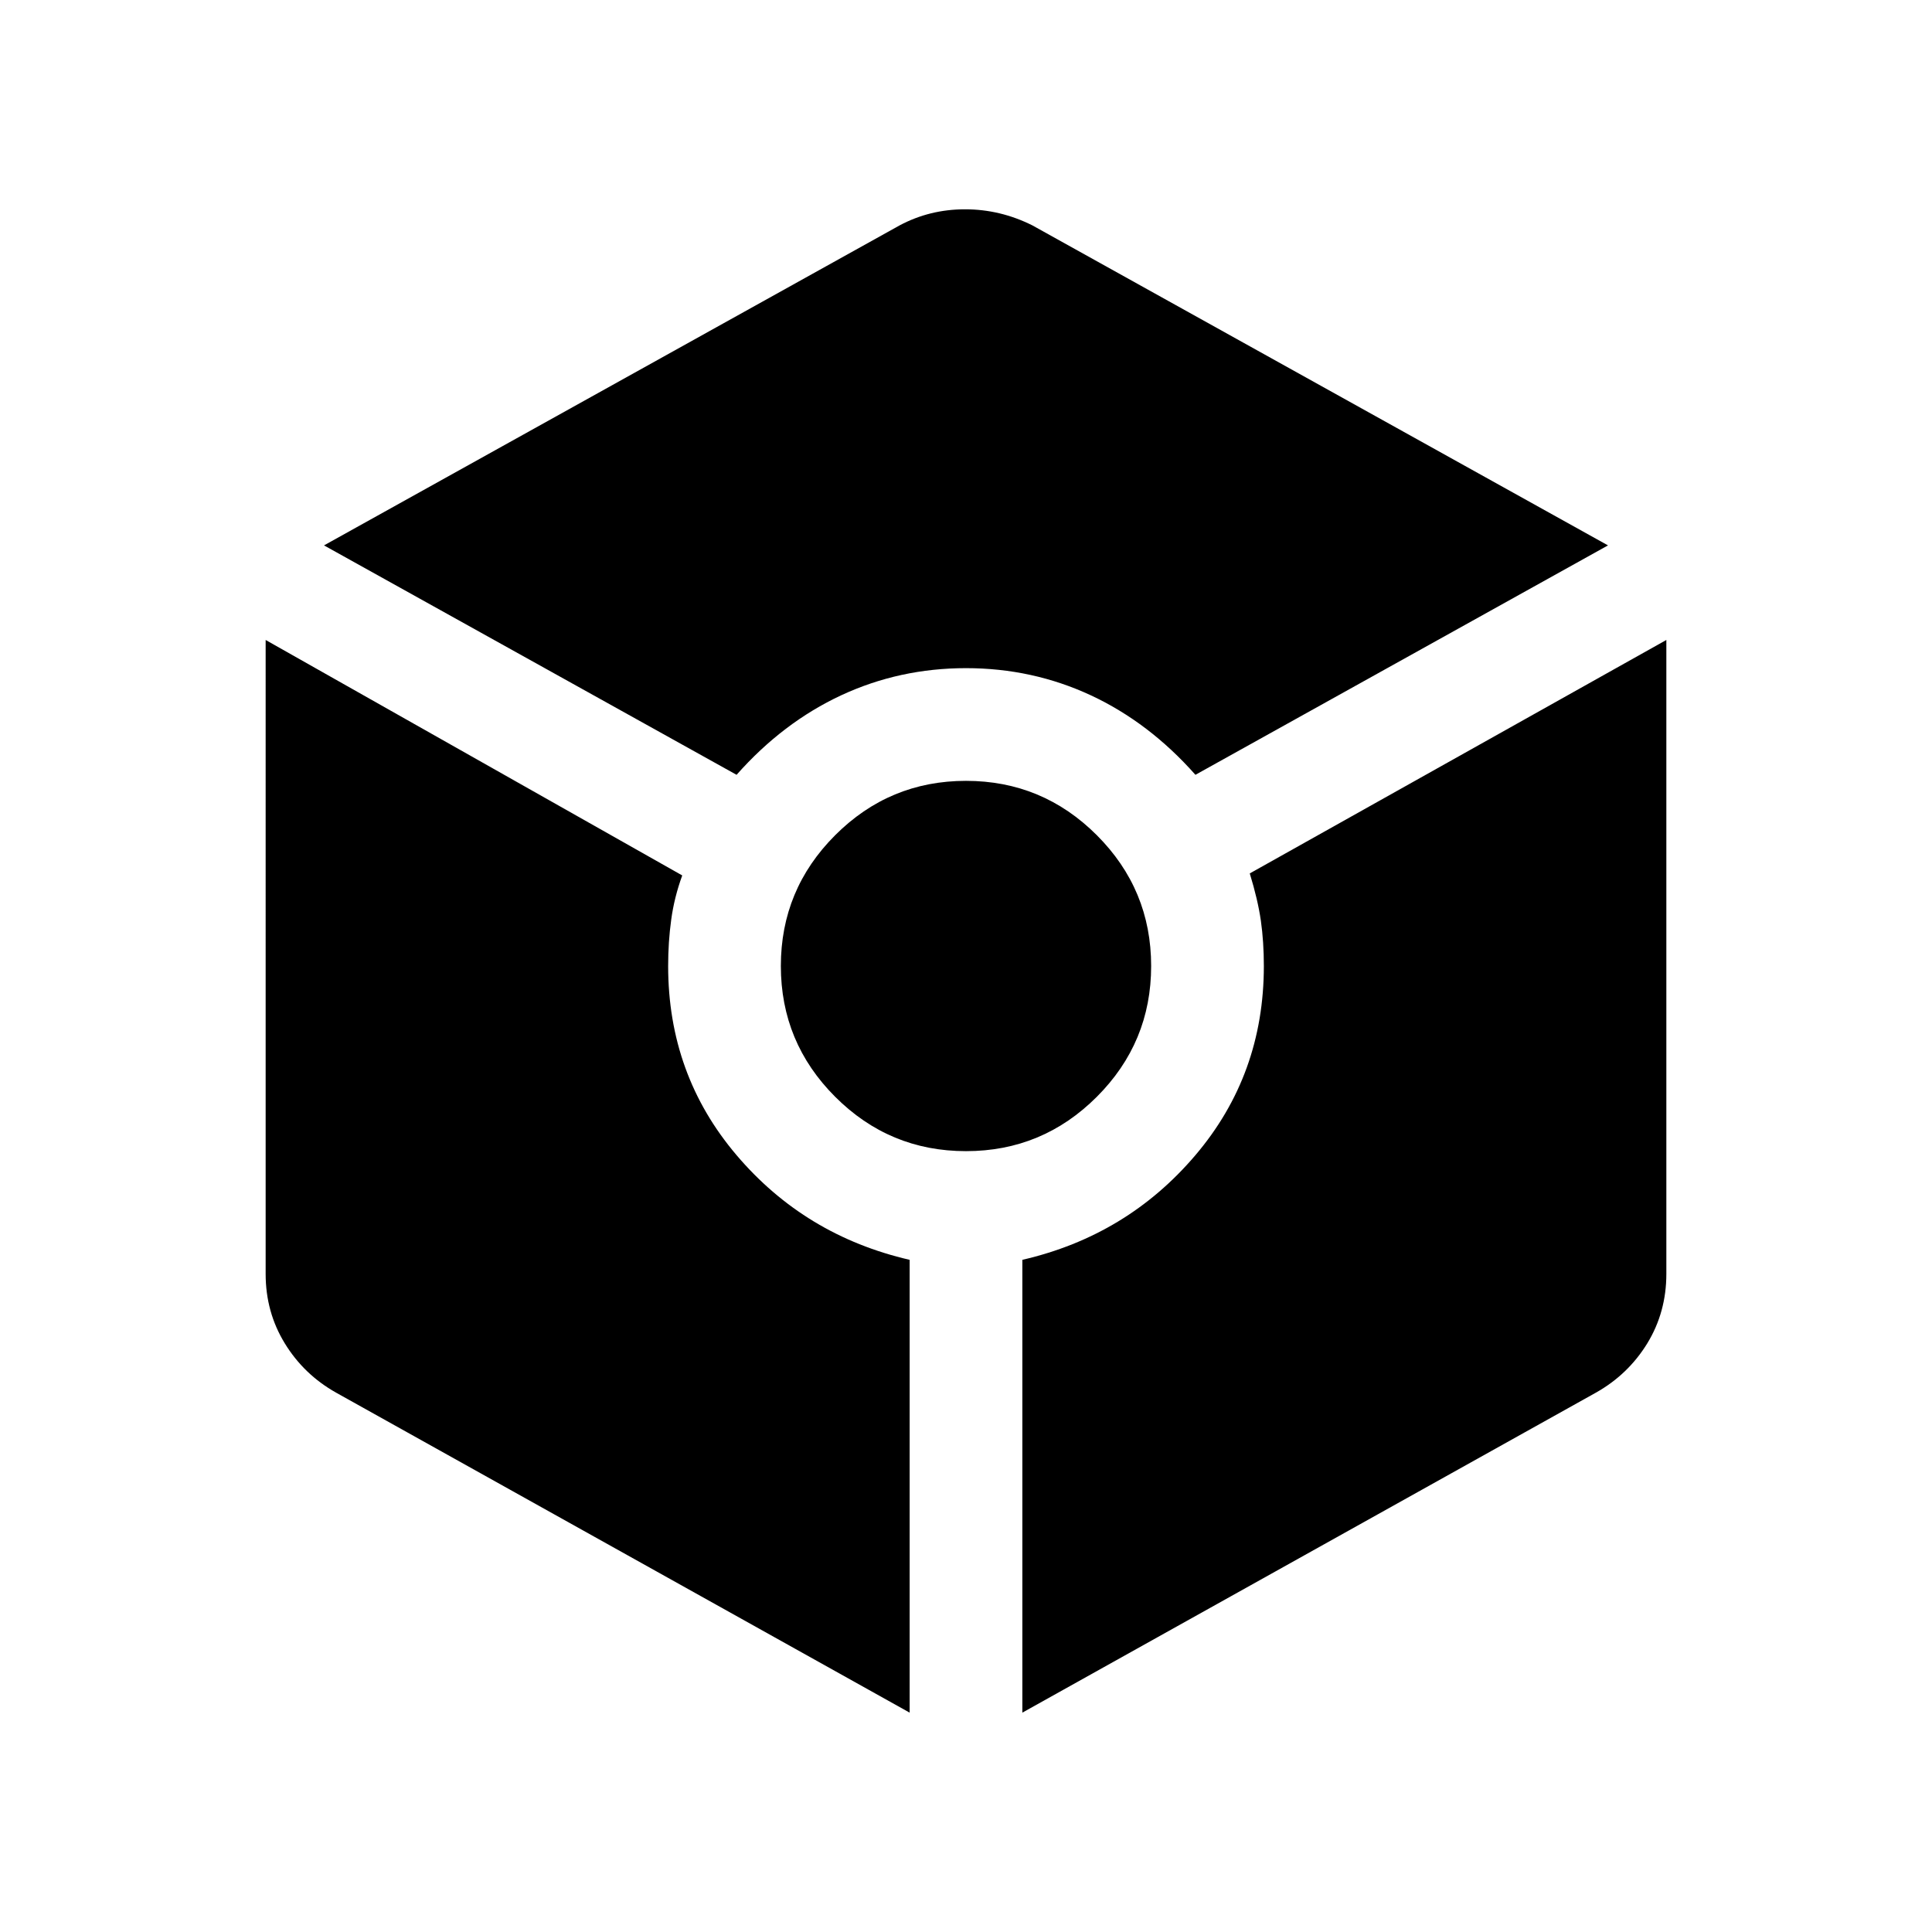 <svg xmlns="http://www.w3.org/2000/svg" height="24" width="24"><path d="m9.15 9.625-5.125-2.85 7.15-3.975q.375-.2.813-.2.437 0 .837.2l7.15 3.975-5.125 2.85q-.575-.65-1.3-.988Q12.825 8.3 12 8.3q-.825 0-1.55.337-.725.338-1.3.988Zm2.15 11.65L4.175 17.3q-.4-.225-.637-.612-.238-.388-.238-.863V7.95l5.175 2.925q-.1.275-.137.55Q8.3 11.7 8.3 12q0 1.35.85 2.35t2.15 1.3ZM12 14.3q-.95 0-1.625-.675T9.7 12q0-.95.675-1.625T12 9.7q.95 0 1.625.675T14.3 12q0 .95-.675 1.625T12 14.3Zm.7 6.975V15.65q1.3-.3 2.15-1.3.85-1 .85-2.35 0-.3-.037-.562-.038-.263-.138-.588l5.175-2.9v7.875q0 .475-.237.863-.238.387-.638.612Z"/></svg>